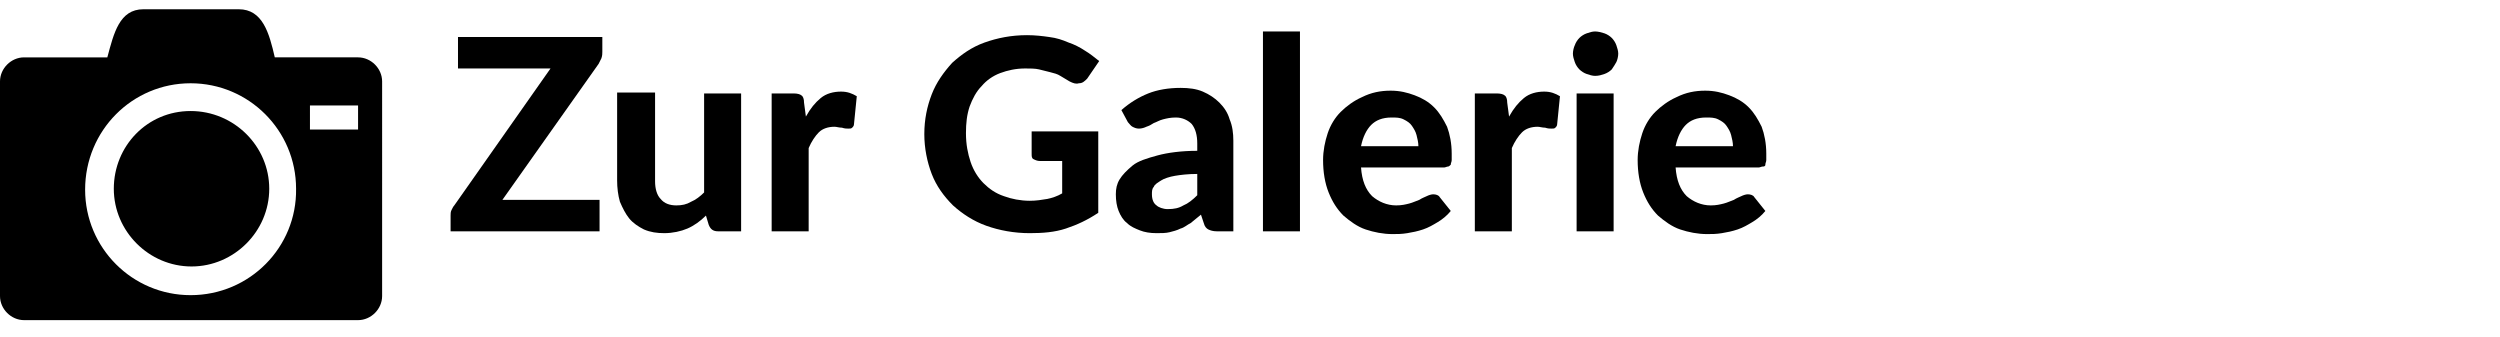 <?xml version="1.0" encoding="utf-8"?>
<!-- Generator: Adobe Illustrator 18.0.0, SVG Export Plug-In . SVG Version: 6.00 Build 0)  -->
<!DOCTYPE svg PUBLIC "-//W3C//DTD SVG 1.1//EN" "http://www.w3.org/Graphics/SVG/1.1/DTD/svg11.dtd">
<svg version="1.1" id="Ebene_1" xmlns="http://www.w3.org/2000/svg" xmlns:xlink="http://www.w3.org/1999/xlink" x="0px" y="0px"
	 viewBox="0 0 270.2 36.4" enable-background="new 0 0 270.2 36.4" xml:space="preserve">
<g id="zurGalerie.svg">
	<path id="Foto" d="M12.3,20.4c0,4.6,3.8,8.4,8.4,8.4s8.4-3.8,8.4-8.4S25.3,12,20.6,12S12.3,15.8,12.3,20.4z M38.7,6.2h-9
		c-0.6-2.6-1.3-5.2-3.9-5.2H15.5c-2.6,0-3.2,2.6-3.9,5.2h-9C1.2,6.2,0,7.4,0,8.8V32c0,1.4,1.2,2.6,2.6,2.6h36.1
		c1.4,0,2.6-1.2,2.6-2.6V8.8C41.3,7.4,40.1,6.2,38.7,6.2z M20.6,31.9c-6.3,0-11.4-5.1-11.4-11.4C9.2,14.1,14.3,9,20.6,9
		c6.3,0,11.4,5.1,11.4,11.4C32.1,26.7,27,31.9,20.6,31.9z M38.7,14h-5.2v-2.6h5.2V14z"/>
	<g id="Text">
		<rect x="48.2" y="3.4" fill="none" width="222" height="33"/>
		<path d="M65.1,4v1.6c0,0.2,0,0.4-0.1,0.7c-0.1,0.2-0.2,0.4-0.3,0.6L54.3,21.6h10.5V25H48.7v-1.7c0-0.2,0-0.4,0.1-0.6
			s0.2-0.4,0.3-0.5L59.5,7.4h-10V4H65.1z"/>
		<path d="M70.8,10.1v9.5c0,0.8,0.2,1.5,0.6,1.9c0.4,0.5,1,0.7,1.7,0.7c0.6,0,1.1-0.1,1.6-0.4c0.5-0.2,1-0.6,1.4-1V10.1h4V25h-2.5
			c-0.5,0-0.8-0.2-1-0.7l-0.3-1c-0.6,0.6-1.3,1.1-2,1.4s-1.6,0.5-2.5,0.5c-0.8,0-1.5-0.1-2.2-0.4c-0.6-0.3-1.2-0.7-1.6-1.2
			c-0.4-0.5-0.7-1.1-1-1.8c-0.2-0.7-0.3-1.5-0.3-2.3v-9.5H70.8z"/>
		<path d="M83.4,25V10.1h2.4c0.4,0,0.7,0.1,0.8,0.2c0.2,0.1,0.3,0.4,0.3,0.8l0.2,1.5c0.5-0.9,1-1.5,1.6-2s1.4-0.7,2.2-0.7
			c0.7,0,1.2,0.2,1.7,0.5l-0.3,3c0,0.2-0.1,0.3-0.2,0.4s-0.2,0.1-0.4,0.1c-0.2,0-0.4,0-0.7-0.1c-0.3,0-0.6-0.1-0.8-0.1
			c-0.7,0-1.3,0.2-1.7,0.6s-0.8,1-1.1,1.7V25H83.4z"/>
		<path d="M115.2,24.7c-1.2,0.4-2.5,0.5-3.9,0.5c-1.7,0-3.3-0.3-4.7-0.8c-1.4-0.5-2.6-1.3-3.6-2.2c-1-1-1.8-2.1-2.3-3.4
			c-0.5-1.3-0.8-2.8-0.8-4.3c0-1.6,0.3-3,0.8-4.3s1.3-2.4,2.2-3.4c1-0.9,2.1-1.7,3.5-2.2c1.4-0.5,2.9-0.8,4.6-0.8
			c0.9,0,1.7,0.1,2.4,0.2c0.8,0.1,1.4,0.3,2.1,0.6c0.6,0.2,1.2,0.5,1.8,0.9c0.5,0.3,1,0.7,1.5,1.1l-1.3,1.9C117.2,8.8,117,9,116.6,9
			c-0.3,0.1-0.6,0-1-0.2c-0.3-0.2-0.7-0.4-1-0.6c-0.3-0.2-0.7-0.3-1.1-0.4c-0.4-0.1-0.8-0.2-1.2-0.3c-0.4-0.1-1-0.1-1.5-0.1
			c-1,0-1.9,0.2-2.7,0.5c-0.8,0.3-1.5,0.8-2,1.4c-0.6,0.6-1,1.4-1.3,2.2c-0.3,0.9-0.4,1.8-0.4,2.9c0,1.2,0.2,2.2,0.5,3.1
			c0.3,0.9,0.8,1.7,1.4,2.3c0.6,0.6,1.3,1.1,2.2,1.4c0.8,0.3,1.8,0.5,2.8,0.5c0.7,0,1.3-0.1,1.9-0.2c0.5-0.1,1.1-0.3,1.6-0.6v-3.5
			h-2.4c-0.3,0-0.5-0.1-0.7-0.2c-0.2-0.1-0.2-0.3-0.2-0.6v-2.4h7.2V23C117.5,23.8,116.4,24.3,115.2,24.7z"/>
		<path d="M131.5,25c-0.4,0-0.7-0.1-0.9-0.2s-0.4-0.3-0.5-0.7l-0.3-0.9c-0.4,0.3-0.7,0.6-1.1,0.9c-0.4,0.2-0.7,0.5-1.1,0.6
			c-0.4,0.2-0.8,0.3-1.2,0.4c-0.4,0.1-0.9,0.1-1.4,0.1c-0.7,0-1.3-0.1-1.8-0.3s-1-0.4-1.4-0.8c-0.4-0.3-0.7-0.8-0.9-1.3
			c-0.2-0.5-0.3-1.1-0.3-1.8c0-0.6,0.1-1.1,0.4-1.6c0.3-0.5,0.8-1,1.4-1.5s1.6-0.8,2.7-1.1s2.6-0.5,4.3-0.5v-0.8
			c0-0.9-0.2-1.6-0.6-2.1c-0.4-0.4-1-0.7-1.7-0.7c-0.6,0-1,0.1-1.4,0.2c-0.4,0.1-0.7,0.3-1,0.4c-0.3,0.2-0.5,0.3-0.8,0.4
			c-0.2,0.1-0.5,0.2-0.8,0.2c-0.3,0-0.5-0.1-0.7-0.2c-0.2-0.1-0.3-0.3-0.5-0.5l-0.7-1.3c0.9-0.8,1.9-1.4,2.9-1.8s2.2-0.6,3.5-0.6
			c0.9,0,1.7,0.1,2.4,0.4c0.7,0.3,1.3,0.7,1.8,1.2c0.5,0.5,0.9,1.1,1.1,1.8c0.3,0.7,0.4,1.5,0.4,2.3V25H131.5z M126.2,22.6
			c0.7,0,1.2-0.1,1.7-0.4c0.5-0.2,1-0.6,1.5-1.1v-2.3c-1,0-1.8,0.1-2.4,0.2c-0.6,0.1-1.2,0.3-1.5,0.5s-0.7,0.4-0.8,0.7
			c-0.2,0.2-0.2,0.5-0.2,0.8c0,0.6,0.2,1,0.5,1.2C125.2,22.4,125.7,22.6,126.2,22.6z"/>
		<path d="M140.5,3.4V25h-4V3.4H140.5z"/>
		<path d="M150.3,9.8c1,0,1.8,0.2,2.6,0.5c0.8,0.3,1.5,0.7,2.1,1.3c0.6,0.6,1,1.3,1.4,2.1c0.3,0.8,0.5,1.8,0.5,2.9
			c0,0.3,0,0.5,0,0.7s-0.1,0.3-0.1,0.5c-0.1,0.1-0.2,0.2-0.3,0.2c-0.1,0-0.3,0.1-0.4,0.1h-9c0.1,1.4,0.5,2.4,1.2,3.1
			c0.7,0.6,1.6,1,2.6,1c0.6,0,1-0.1,1.4-0.2c0.4-0.1,0.8-0.3,1.1-0.4c0.3-0.2,0.6-0.3,0.8-0.4c0.2-0.1,0.5-0.2,0.7-0.2
			c0.3,0,0.6,0.1,0.7,0.3l1.2,1.5c-0.4,0.5-0.9,0.9-1.4,1.2c-0.5,0.3-1,0.6-1.6,0.8s-1.1,0.3-1.7,0.4c-0.6,0.1-1.1,0.1-1.6,0.1
			c-1,0-2-0.2-2.9-0.5c-0.9-0.3-1.7-0.9-2.4-1.5c-0.7-0.7-1.2-1.5-1.6-2.5c-0.4-1-0.6-2.2-0.6-3.5c0-1,0.2-2,0.5-2.9
			c0.3-0.9,0.8-1.7,1.4-2.3s1.4-1.2,2.3-1.6C148.2,10,149.2,9.8,150.3,9.8z M150.4,12.7c-1,0-1.7,0.3-2.2,0.8
			c-0.5,0.5-0.9,1.3-1.1,2.3h6.2c0-0.4-0.1-0.8-0.2-1.2s-0.3-0.7-0.5-1c-0.2-0.3-0.5-0.5-0.9-0.7C151.3,12.7,150.9,12.7,150.4,12.7z
			"/>
		<path d="M159.4,25V10.1h2.4c0.4,0,0.7,0.1,0.8,0.2c0.2,0.1,0.3,0.4,0.3,0.8l0.2,1.5c0.5-0.9,1-1.5,1.6-2c0.6-0.5,1.4-0.7,2.2-0.7
			c0.7,0,1.2,0.2,1.7,0.5l-0.3,3c0,0.2-0.1,0.3-0.2,0.4s-0.2,0.1-0.4,0.1c-0.2,0-0.4,0-0.7-0.1c-0.3,0-0.6-0.1-0.8-0.1
			c-0.7,0-1.3,0.2-1.7,0.6c-0.4,0.4-0.8,1-1.1,1.7V25H159.4z"/>
		<path d="M174.9,5.8c0,0.3-0.1,0.7-0.2,0.9s-0.3,0.5-0.5,0.8c-0.2,0.2-0.5,0.4-0.8,0.5c-0.3,0.1-0.6,0.2-1,0.2
			c-0.3,0-0.6-0.1-0.9-0.2s-0.6-0.3-0.8-0.5c-0.2-0.2-0.4-0.5-0.5-0.8c-0.1-0.3-0.2-0.6-0.2-0.9c0-0.3,0.1-0.7,0.2-0.9
			c0.1-0.3,0.3-0.6,0.5-0.8c0.2-0.2,0.5-0.4,0.8-0.5s0.6-0.2,0.9-0.2c0.3,0,0.7,0.1,1,0.2c0.3,0.1,0.6,0.3,0.8,0.5
			c0.2,0.2,0.4,0.5,0.5,0.8S174.9,5.5,174.9,5.8z M174.4,10.1V25h-4V10.1H174.4z"/>
		<path d="M184.3,9.8c1,0,1.8,0.2,2.6,0.5s1.5,0.7,2.1,1.3c0.6,0.6,1,1.3,1.4,2.1c0.3,0.8,0.5,1.8,0.5,2.9c0,0.3,0,0.5,0,0.7
			s-0.1,0.3-0.1,0.5s-0.2,0.2-0.3,0.2c-0.1,0-0.3,0.1-0.4,0.1h-9c0.1,1.4,0.5,2.4,1.2,3.1c0.7,0.6,1.6,1,2.6,1c0.6,0,1-0.1,1.4-0.2
			s0.8-0.3,1.1-0.4c0.3-0.2,0.6-0.3,0.8-0.4c0.2-0.1,0.5-0.2,0.7-0.2c0.3,0,0.6,0.1,0.7,0.3l1.2,1.5c-0.4,0.5-0.9,0.9-1.4,1.2
			c-0.5,0.3-1,0.6-1.6,0.8s-1.1,0.3-1.7,0.4c-0.6,0.1-1.1,0.1-1.6,0.1c-1,0-2-0.2-2.9-0.5c-0.9-0.3-1.7-0.9-2.4-1.5
			c-0.7-0.7-1.2-1.5-1.6-2.5c-0.4-1-0.6-2.2-0.6-3.5c0-1,0.2-2,0.5-2.9c0.3-0.9,0.8-1.7,1.4-2.3s1.4-1.2,2.3-1.6
			C182.2,10,183.2,9.8,184.3,9.8z M184.4,12.7c-1,0-1.7,0.3-2.2,0.8c-0.5,0.5-0.9,1.3-1.1,2.3h6.2c0-0.4-0.1-0.8-0.2-1.2
			s-0.3-0.7-0.5-1s-0.5-0.5-0.9-0.7C185.3,12.7,184.9,12.7,184.4,12.7z"/>
	</g>
</g>
<g>
</g>
<g>
</g>
<g>
</g>
<g>
</g>
<g>
</g>
<g>
</g>
<g>
</g>
<g>
</g>
<g>
</g>
<g>
</g>
<g>
</g>
<g>
</g>
<g>
</g>
<g>
</g>
<g>
</g>
</svg>
